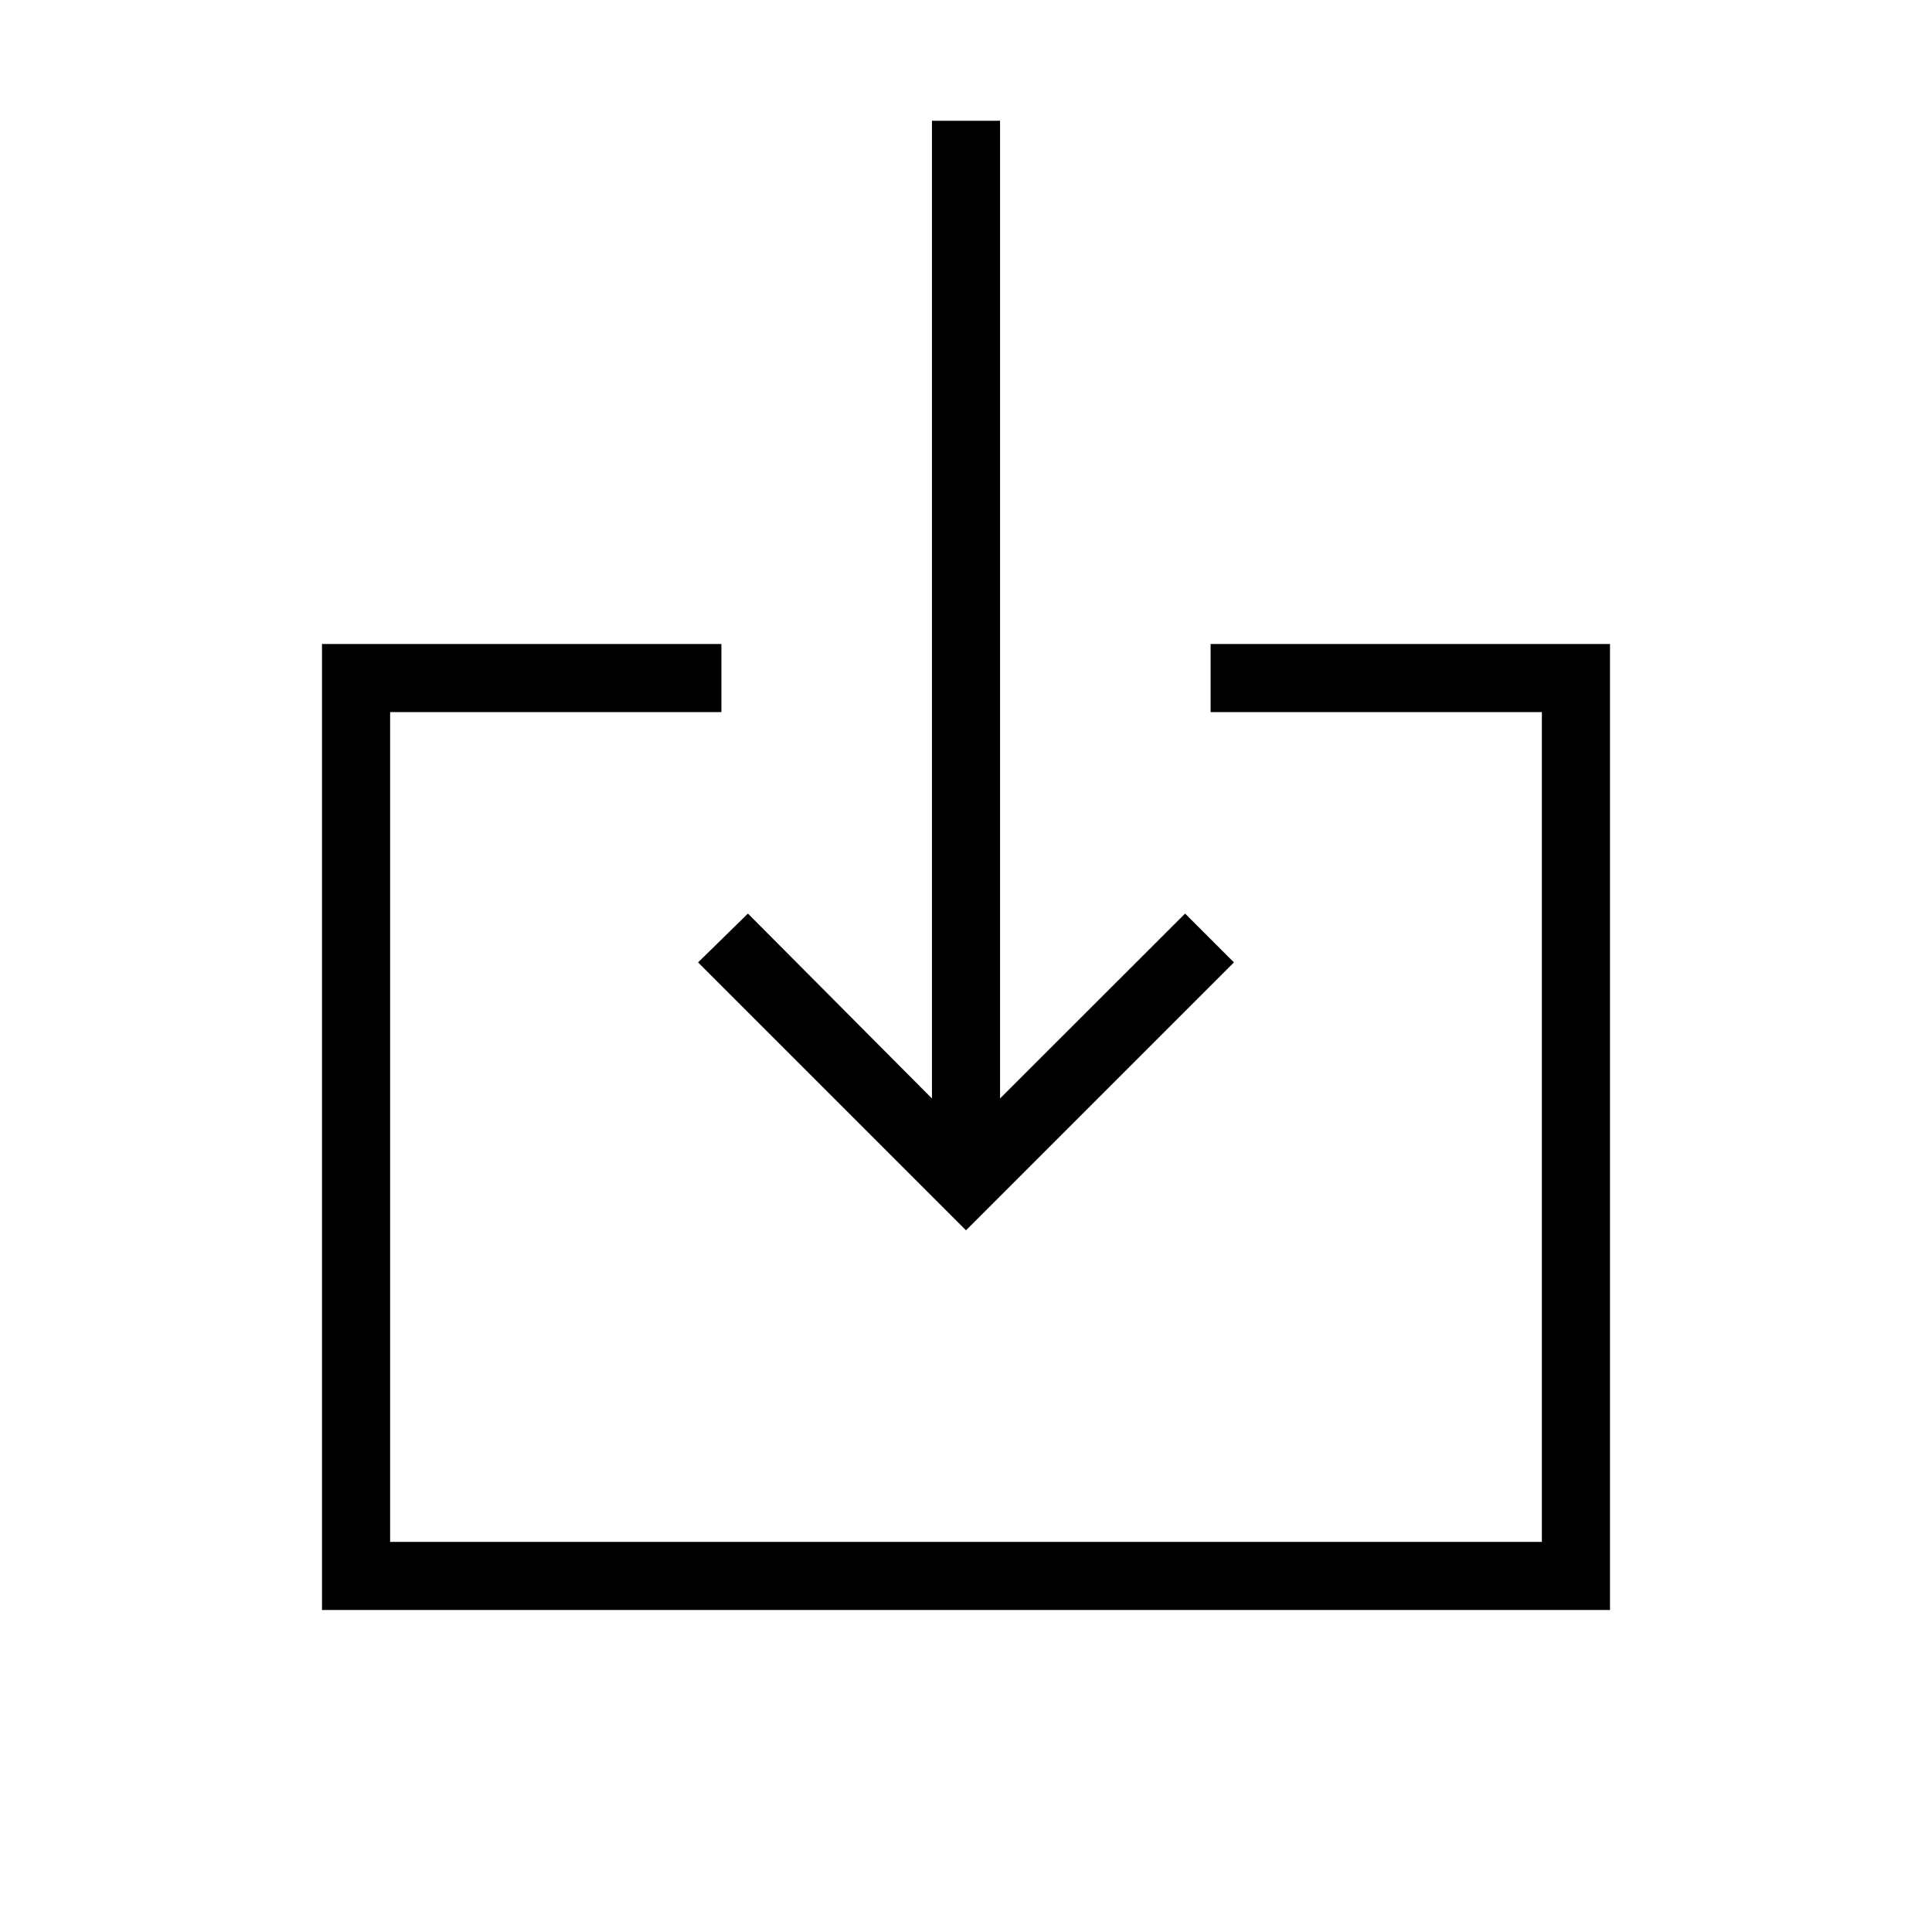 <svg xmlns="http://www.w3.org/2000/svg" height="40" viewBox="0 -960 960 960" width="40"><path d="M160-160v-480h198.46v33.85H193.85v412.3h572.3v-412.3H601.54V-640H800v480H160Zm320-188.67L346.87-481.79l24.77-24.26 91.44 91.87V-900h33.84v485.82l91.95-91.87 24.26 24.26L480-348.67Z"/></svg>